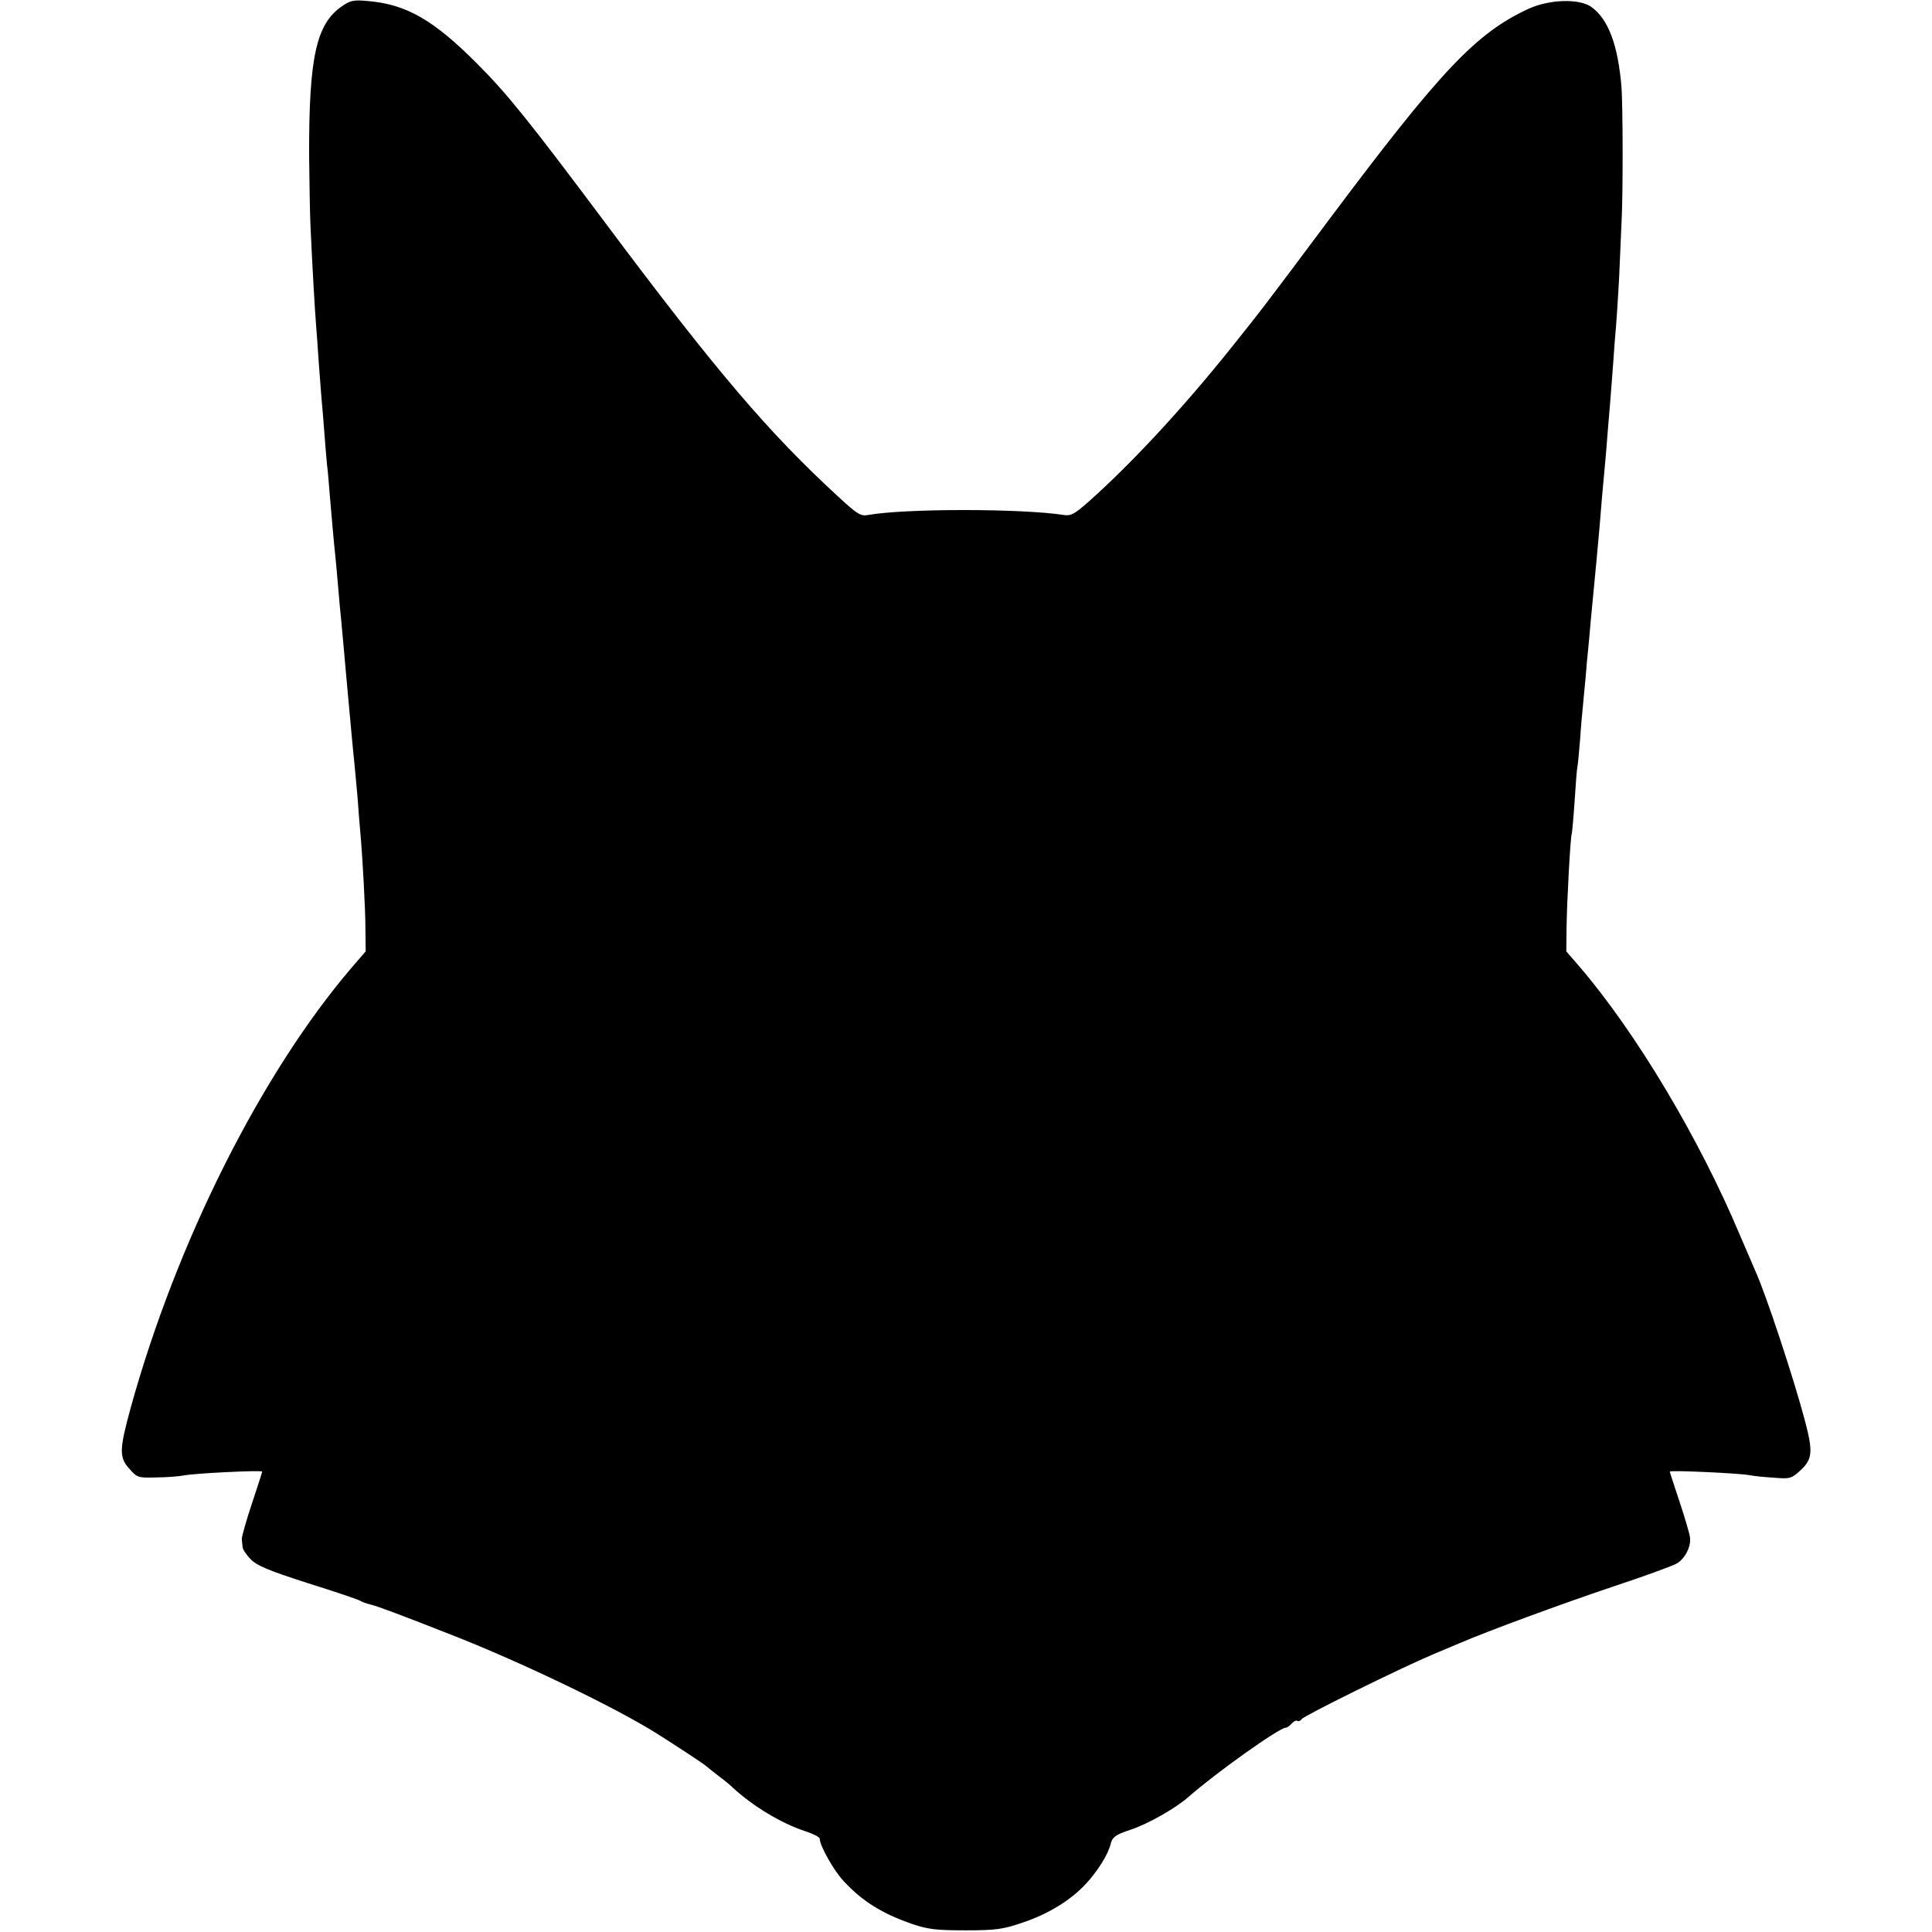 <?xml version="1.0" standalone="no"?>
<!DOCTYPE svg PUBLIC "-//W3C//DTD SVG 20010904//EN"
 "http://www.w3.org/TR/2001/REC-SVG-20010904/DTD/svg10.dtd">
<svg version="1.0" xmlns="http://www.w3.org/2000/svg"
 width="700pt" height="700pt" viewBox="0 0 700 700"
 preserveAspectRatio="xMidYMid meet">
<g transform="translate(0,700) scale(0.1,-0.1)"
fill="#000000" stroke="none">
<path d="M1240 6978 c-94 -64 -121 -183 -120 -543 1 -99 3 -214 5 -255 7 -153
16 -307 20 -355 2 -27 7 -90 10 -140 4 -49 8 -108 10 -130 2 -22 7 -76 10
-120 3 -44 8 -98 10 -120 3 -22 7 -71 10 -110 7 -83 14 -164 20 -220 2 -22 7
-71 10 -110 3 -38 8 -92 11 -120 6 -68 13 -138 19 -210 16 -174 22 -244 30
-320 2 -22 7 -76 11 -120 3 -44 7 -96 9 -115 9 -99 19 -284 19 -356 l1 -81
-51 -59 c-328 -384 -634 -994 -800 -1593 -42 -154 -43 -181 -5 -223 28 -32 32
-33 98 -31 37 0 82 4 98 7 38 8 285 20 285 14 0 -2 -17 -55 -38 -118 -21 -63
-37 -121 -36 -127 1 -7 2 -20 3 -28 0 -8 13 -28 29 -44 21 -23 64 -41 207 -87
99 -31 185 -60 190 -64 6 -4 23 -10 39 -14 28 -7 105 -36 301 -113 251 -99
579 -257 730 -351 70 -44 180 -116 185 -122 3 -3 21 -17 40 -32 19 -14 44 -34
55 -45 74 -68 175 -129 263 -158 28 -9 52 -21 52 -27 0 -25 51 -116 87 -154
69 -74 139 -117 248 -155 59 -20 89 -23 195 -23 109 0 135 4 205 28 93 31 174
81 228 139 44 47 83 109 92 149 6 22 18 31 70 48 66 22 164 78 212 120 96 85
328 250 351 250 5 0 15 7 22 15 7 8 16 13 20 10 5 -3 12 0 16 6 7 12 356 184
474 234 36 15 79 33 95 40 104 45 371 143 555 205 118 39 225 78 237 86 30 19
51 63 46 95 -2 14 -19 72 -38 129 -19 57 -35 106 -35 108 0 6 256 -6 290 -13
14 -3 53 -7 87 -9 60 -5 64 -3 98 28 42 40 44 67 15 177 -39 149 -142 461
-180 544 -5 11 -30 70 -56 130 -147 350 -375 731 -578 969 l-51 59 1 86 c1 91
14 333 19 341 1 3 6 55 10 115 4 61 8 117 10 125 2 8 6 53 10 100 3 47 8 101
10 120 2 19 6 67 10 105 3 39 7 84 9 100 2 17 6 66 10 110 4 44 9 96 11 115 5
50 16 168 20 215 4 53 15 180 20 230 2 22 7 76 10 120 4 44 8 98 10 120 2 22
6 81 10 130 3 50 8 108 10 130 2 22 7 99 11 170 3 72 7 164 9 205 6 109 5 425
0 495 -13 152 -47 244 -108 289 -43 32 -153 29 -229 -6 -190 -88 -317 -222
-722 -763 -245 -328 -241 -322 -355 -465 -177 -221 -360 -418 -517 -558 -50
-44 -64 -52 -89 -48 -154 24 -577 24 -710 0 -26 -5 -39 3 -104 63 -255 234
-443 454 -846 993 -276 369 -357 470 -465 578 -158 159 -257 216 -395 228 -52
5 -65 3 -95 -18z"/>
</g>
</svg>
